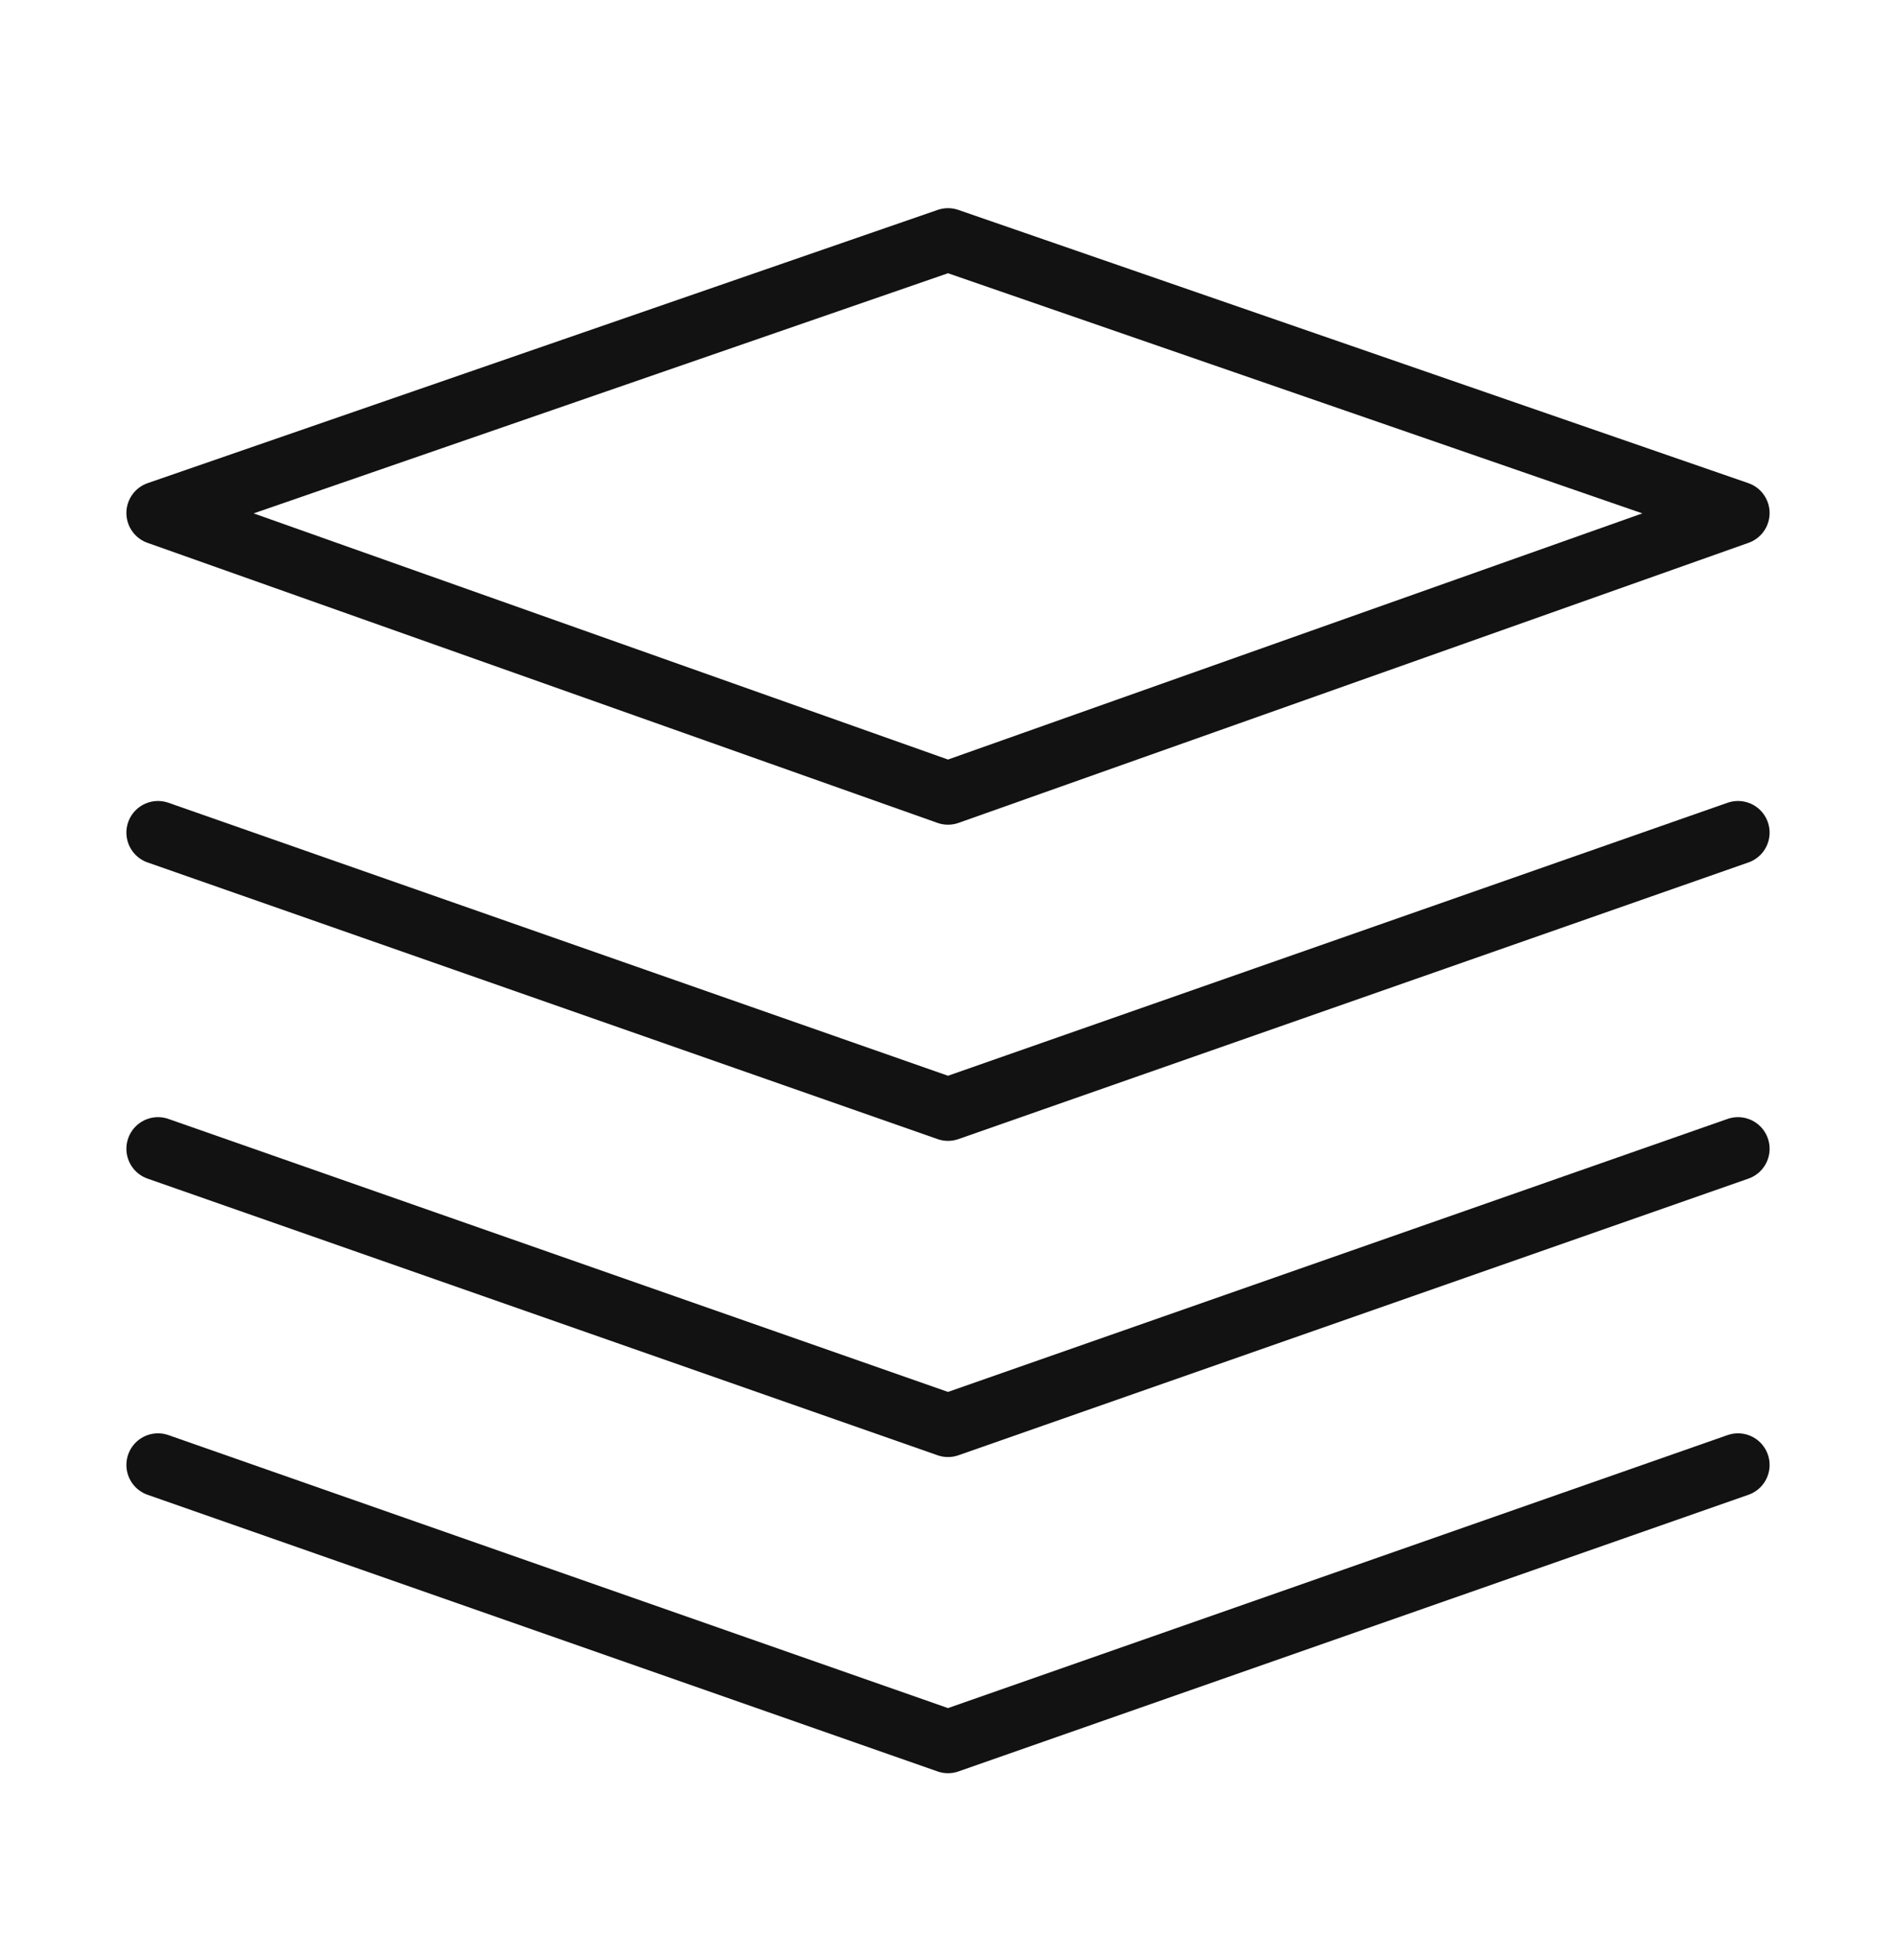 <svg width="100%" height="100%" viewBox="0 0 30 31" fill="none" xmlns="http://www.w3.org/2000/svg">
<path d="M27.5 8.113L15 12.542L2.5 8.113L15 3.792L27.5 8.113Z" stroke="#121212" stroke-linecap="round" stroke-linejoin="round"/>
<path d="M27.5 13.167L15 17.542L2.5 13.167" stroke="#121212" stroke-linecap="round" stroke-linejoin="round"/>
<path d="M27.5 18.167L15 22.542L2.5 18.167" stroke="#121212" stroke-linecap="round" stroke-linejoin="round"/>
<path d="M27.5 23.167L15 27.542L2.5 23.167" stroke="#121212" stroke-linecap="round" stroke-linejoin="round"/>
</svg>
